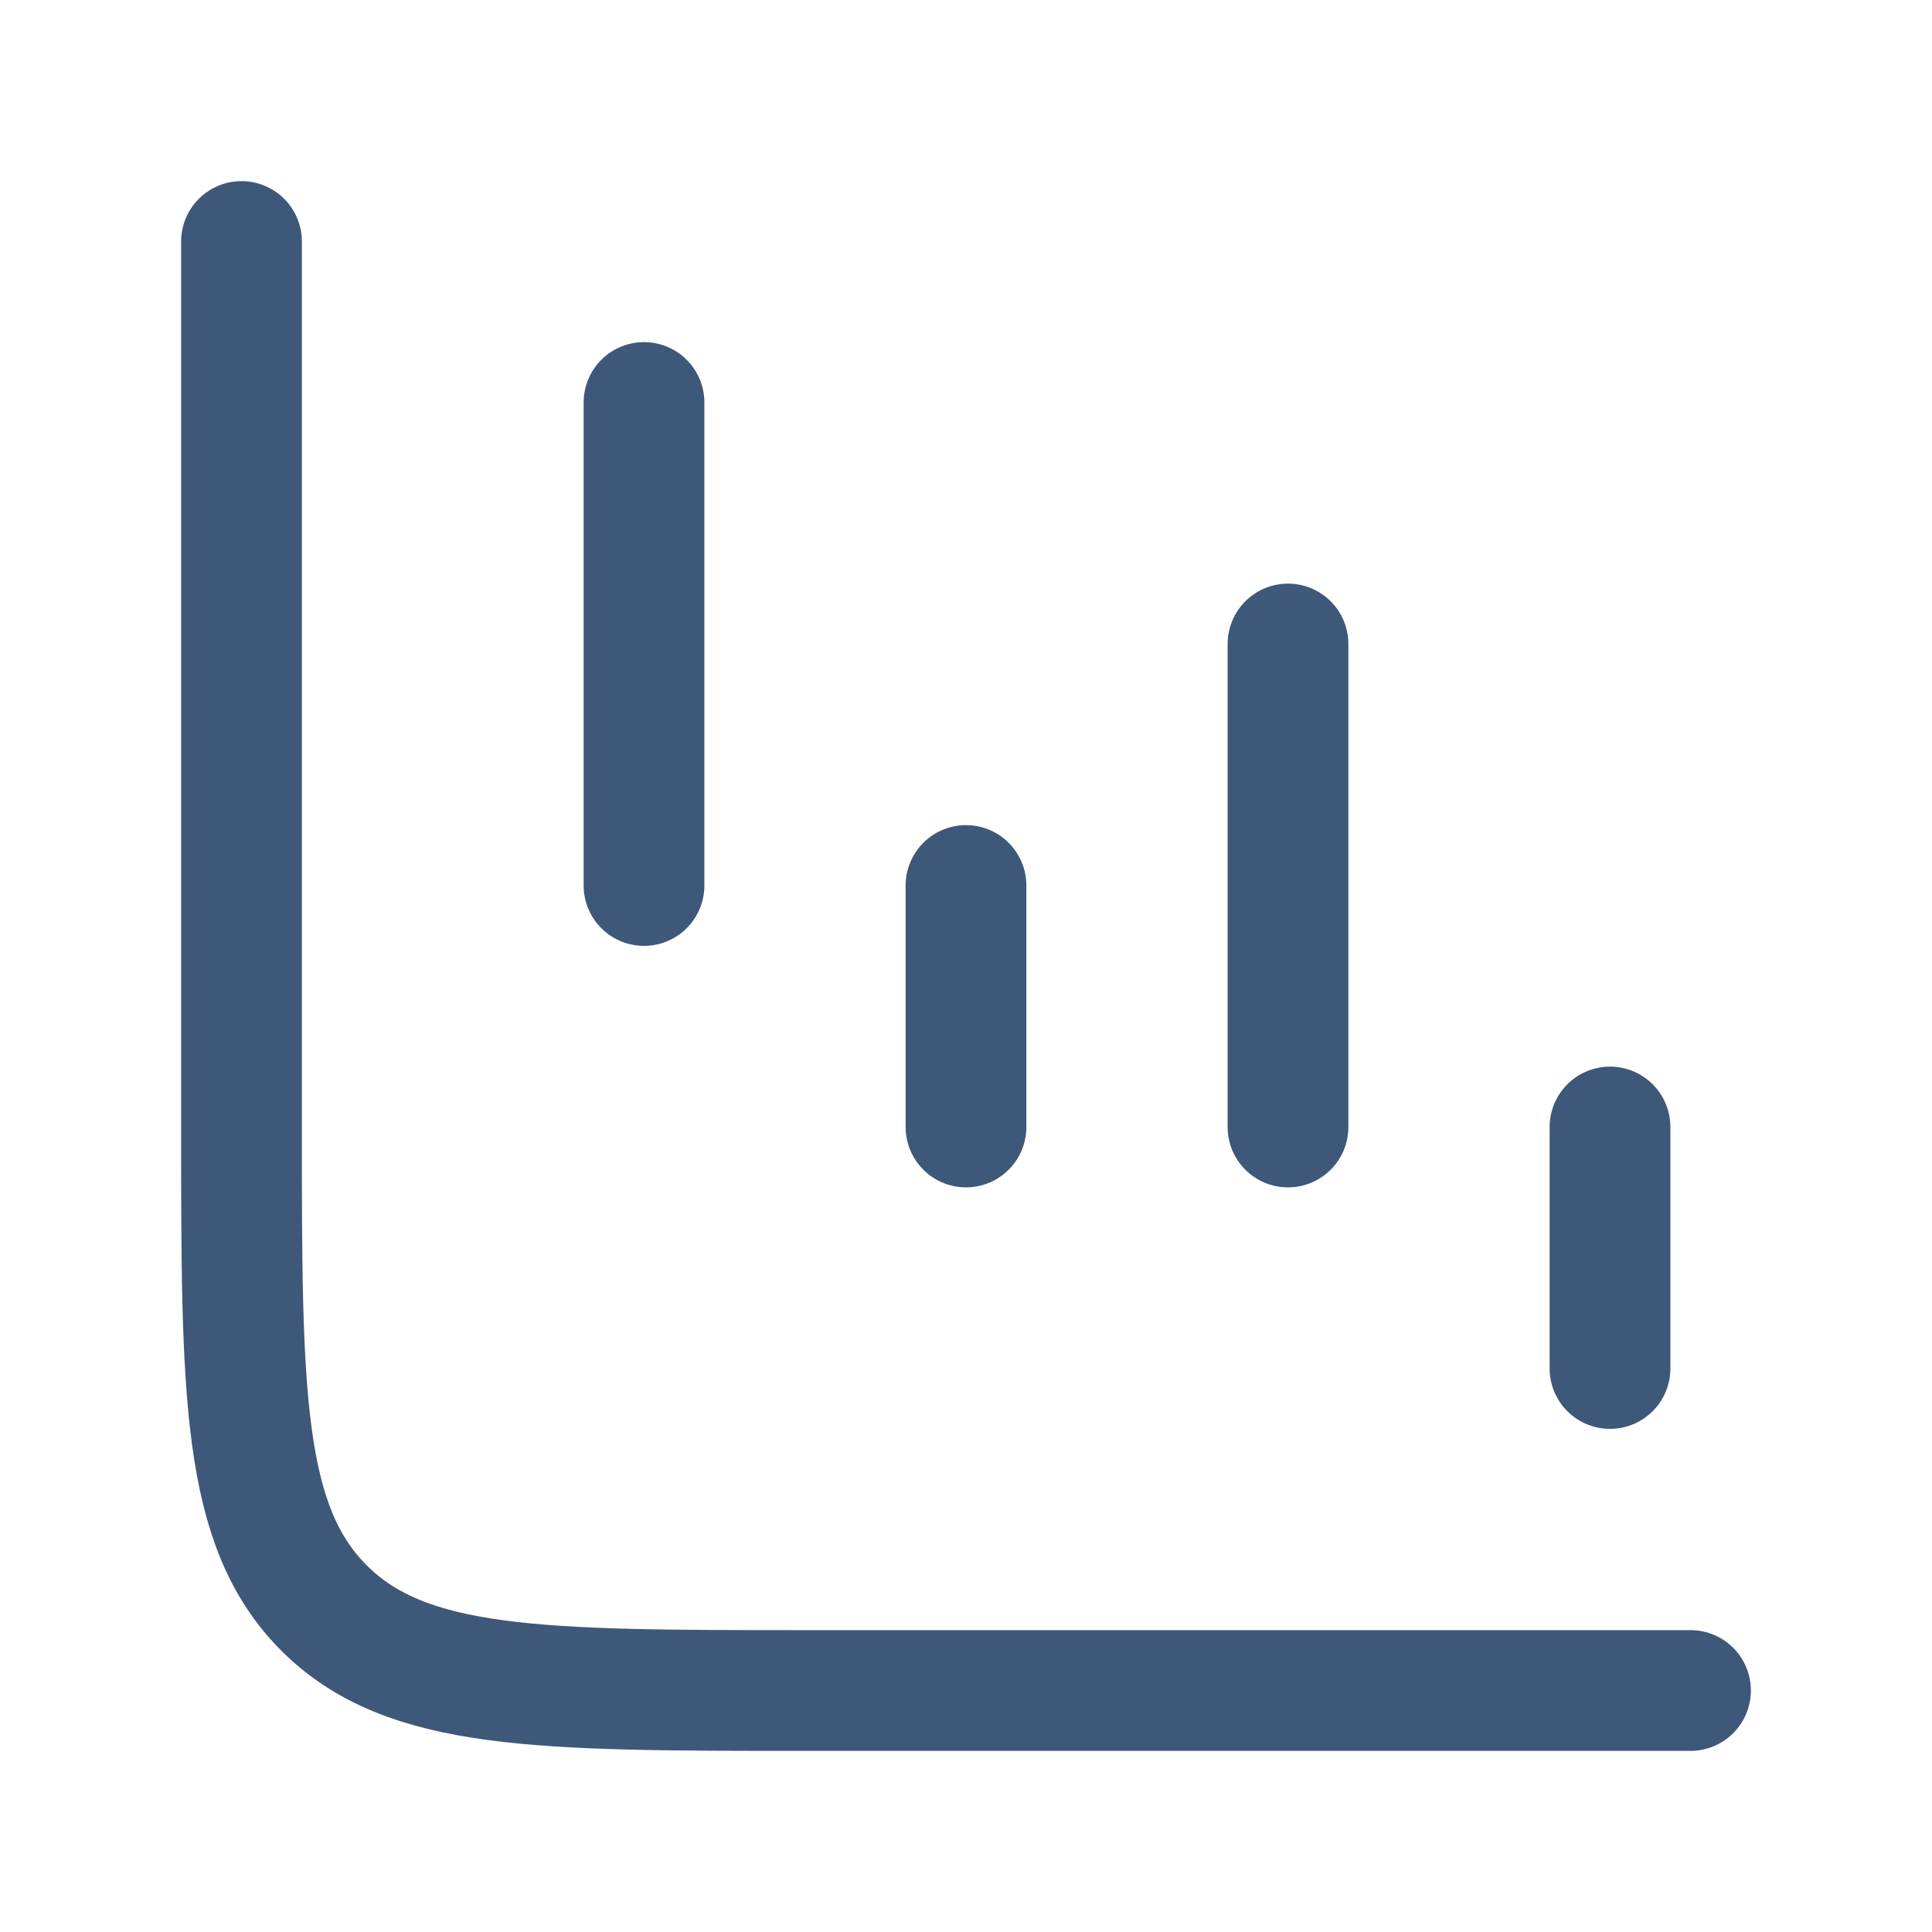 <svg xmlns="http://www.w3.org/2000/svg" viewBox="0 0 24 24" width="48" height="48" color="#3e5879" fill="none">
    <path d="M21 21H10C6.7 21 5.05 21 4.025 19.975C3 18.95 3 17.3 3 14V3" stroke="currentColor" stroke-width="1.5" stroke-linecap="round" />
    <path d="M20 17L20 14" stroke="currentColor" stroke-width="1.5" stroke-linecap="round" stroke-linejoin="round" />
    <path d="M16 14L16 8" stroke="currentColor" stroke-width="1.5" stroke-linecap="round" stroke-linejoin="round" />
    <path d="M12 14L12 11" stroke="currentColor" stroke-width="1.5" stroke-linecap="round" stroke-linejoin="round" />
    <path d="M8 11L8 5" stroke="currentColor" stroke-width="1.5" stroke-linecap="round" stroke-linejoin="round" />
</svg>
